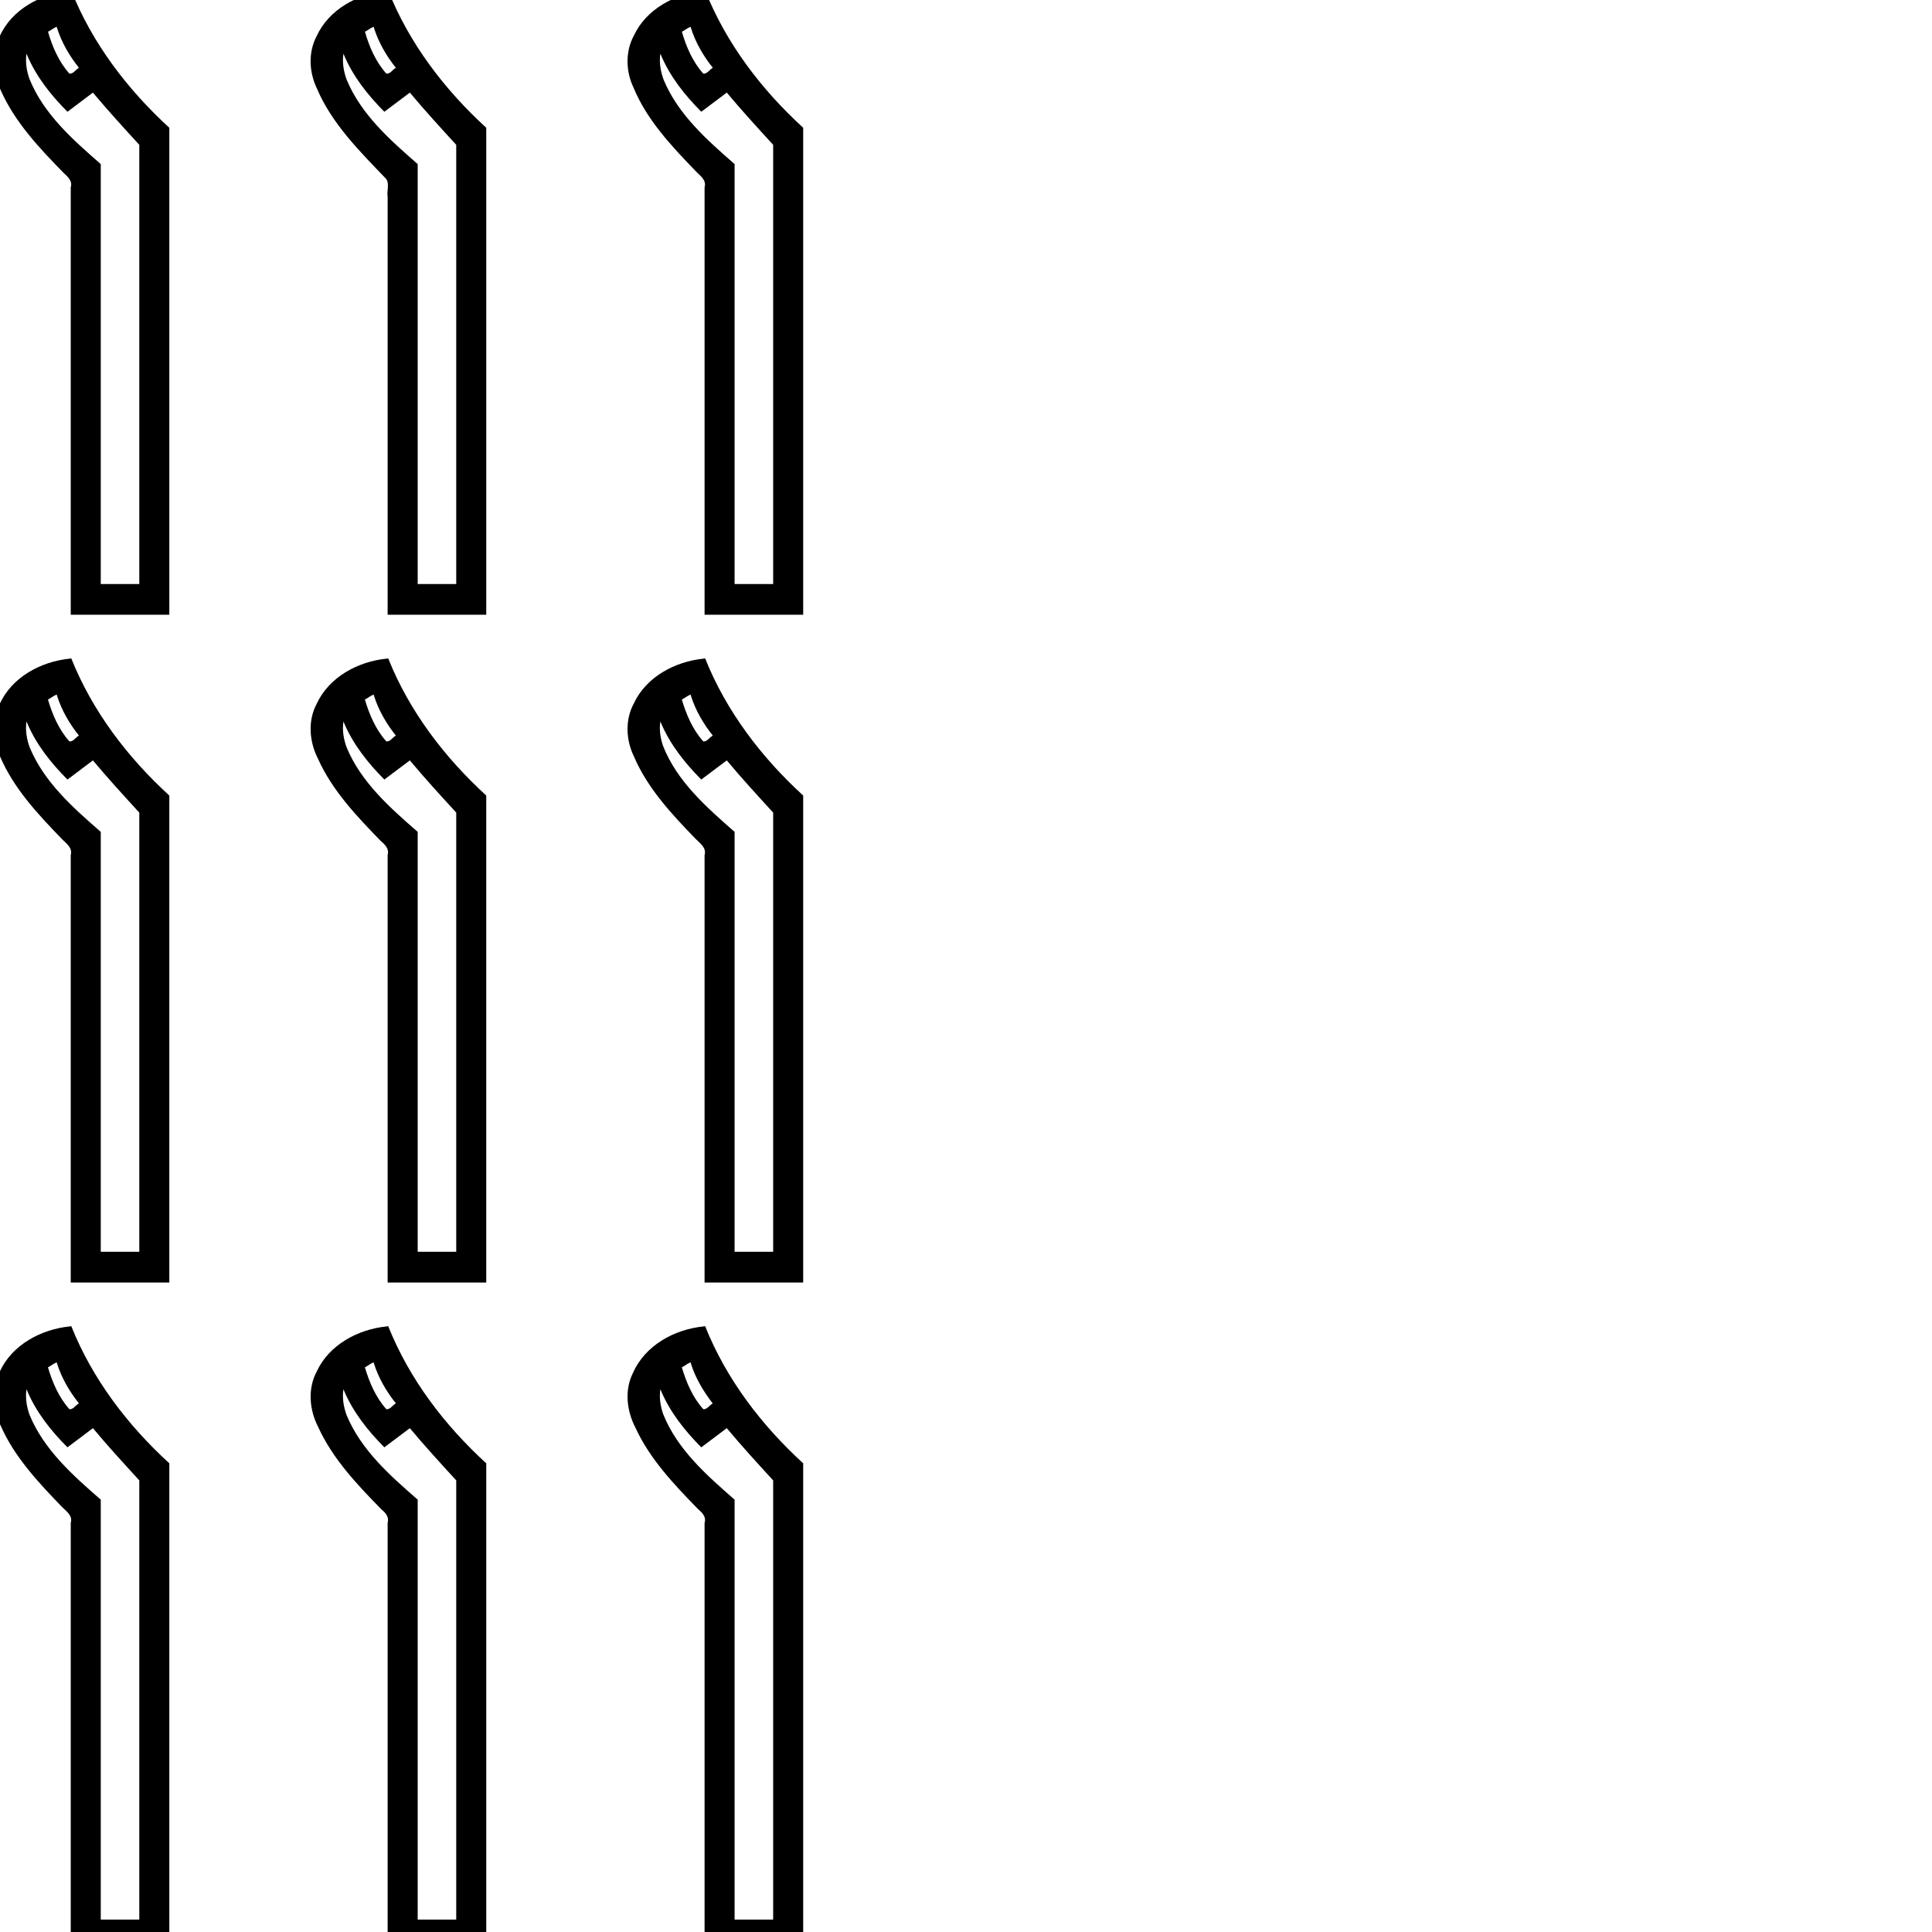 <?xml version="1.0" encoding="UTF-8" standalone="no"?>
<svg
   xmlns:dc="http://purl.org/dc/elements/1.1/"
   xmlns:cc="http://creativecommons.org/ns#"
   xmlns:rdf="http://www.w3.org/1999/02/22-rdf-syntax-ns#"
   xmlns:svg="http://www.w3.org/2000/svg"
   xmlns="http://www.w3.org/2000/svg"
   xmlns:sodipodi="http://sodipodi.sourceforge.net/DTD/sodipodi-0.dtd"
   xmlns:inkscape="http://www.inkscape.org/namespaces/inkscape"
   id="svg2"
   version="1.1"
   inkscape:version="0.48.0 r9654"
   width="1800"
   height="1800"
   sodipodi:docname="US1D50GEXTU.svg">
  <defs
     id="defs10" />
  <sodipodi:namedview
     pagecolor="#ffffff"
     bordercolor="#666666"
     borderopacity="1"
     objecttolerance="10"
     gridtolerance="10"
     guidetolerance="10"
     inkscape:pageopacity="0"
     inkscape:pageshadow="2"
     inkscape:window-width="1920"
     inkscape:window-height="1032"
     id="namedview8"
     showgrid="false"
     inkscape:zoom="0.14028801"
     inkscape:cx="1435.93"
     inkscape:cy="1239.0004"
     inkscape:window-x="0"
     inkscape:window-y="22"
     inkscape:window-maximized="0"
     inkscape:current-layer="svg2"
     inkscape:snap-grids="true">
    <inkscape:grid
       type="xygrid"
       id="grid3065"
       empspacing="45"
       visible="true"
       enabled="true"
       snapvisiblegridlinesonly="true"
       spacingx="10px"
       spacingy="10px"
       empcolor="#ff0000"
       empopacity="0.831"
       dotted="false" />
  </sodipodi:namedview>
  <path
     style="fill:#000000;stroke:none"
     d="M 64.844,-8.562 C 38.143,-5.692 11.181,8.537 -0.281,33.75 -8.586,49.237 -7.12,68.357 0.562,83.812 c 13.082,29.746 35.905,53.956 58.344,76.906 3.875,3.747 8.913,7.624 7,13.781 0,132.75 0,265.5 0,398.25 30.615,0 61.229,0 91.844,0 0,-151.24 0,-302.479 0,-453.719 C 118.985,83.594 85.93,40.375 66.406,-8.812 L 65.419,-8.655 64.844,-8.562 z m -11.688,34.594 c 4.234,13.545 11.665,26.244 20.406,37.156 -2.957,1.452 -5.383,5.985 -8.906,5.375 -9.873,-11.043 -15.938,-25.095 -19.906,-39 2.778,-1.446 5.204,-3.432 8.062,-4.656 l 0.292,0.956 0.052,0.169 z m -28.125,24.781 c 8.456,20.313 22.366,37.859 37.844,53.312 7.859,-5.997 15.784,-11.897 23.688,-17.844 13.871,16.58 28.55,32.636 43.219,48.656 0,136.396 0,272.792 0,409.188 -11.969,0 -23.938,0 -35.906,0 0,-130.417 0,-260.833 0,-391.25 C 67.845,130.151 40.56,106.161 27.371,73.344 24.788,65.951 23.488,57.864 24.688,50 l 0.344,0.812 z"
     id="path6-7"
     inkscape:connector-curvature="0" />
  <path
     style="fill:#000000;stroke:none"
     d="m 655.406,-8.562 c -26.531,2.857 -53.334,16.898 -64.916,41.863 -7.908,14.677 -7.516,33.067 -0.365,48.074 12.384,30.122 35.267,54.494 57.631,77.635 4.072,4.479 10.729,8.395 8.682,15.49 0,132.75 0,265.5 0,398.25 30.625,0 61.25,0 91.875,0 0,-151.24 0,-302.479 0,-453.719 C 709.465,83.528 676.558,40.446 656.969,-8.812 l -0.987,0.158 -0.575,0.092 z m -11.688,34.594 c 4.246,13.552 11.658,26.231 20.406,37.156 -2.957,1.452 -5.383,5.985 -8.906,5.375 -9.839,-10.988 -15.94,-25.047 -19.906,-39 2.778,-1.446 5.204,-3.432 8.062,-4.656 l 0.292,0.956 0.051,0.169 z m -28.125,24.781 c 8.434,20.292 22.376,37.831 37.781,53.312 7.882,-5.993 15.828,-11.903 23.75,-17.844 13.91,16.644 28.563,32.624 43.219,48.656 0,136.396 0,272.792 0,409.188 -11.979,0 -23.958,0 -35.938,0 0,-130.417 0,-260.833 0,-391.25 C 658.653,130.391 631.682,106.607 618.281,74.281 615.451,66.647 613.995,58.14 615.25,50 l 0.344,0.812 z"
     id="path6-7-4"
     inkscape:connector-curvature="0" />
  <path
     style="fill:#000000;stroke:none"
     d="M 360.125,-8.562 C 333.432,-5.698 306.566,8.51 295,33.656 c -7.951,15.097 -7.07,33.502 0.2,48.653 13.963,33.011 40.172,58.922 64.582,84.378 3.325,4.621 0.387,11.391 1.375,16.812 0,129.75 0,259.5 0,389.25 30.625,0 61.25,0 91.875,0 0,-151.24 0,-302.479 0,-453.719 C 414.101,83.454 381.233,40.331 361.688,-8.812 l -0.987,0.158 -0.575,0.092 z m -11.688,34.594 c 4.255,13.564 11.655,26.236 20.406,37.156 -2.955,1.435 -5.386,6.008 -8.906,5.375 -9.858,-10.983 -15.945,-25.08 -19.906,-39 2.778,-1.446 5.204,-3.432 8.062,-4.656 l 0.292,0.956 0.051,0.169 z m -28.125,24.781 c 8.434,20.292 22.376,37.831 37.781,53.312 7.882,-5.993 15.828,-11.903 23.75,-17.844 13.91,16.644 28.563,32.624 43.219,48.656 0,136.396 0,272.792 0,409.188 -11.969,0 -23.938,0 -35.906,0 0,-130.417 0,-260.833 0,-391.25 C 363.344,130.365 336.421,106.615 323,74.281 320.17,66.647 318.714,58.14 319.969,50 l 0.344,0.812 z"
     id="path6-7-00"
     inkscape:connector-curvature="0" />
  <path
     style="fill:#000000;stroke:none"
     d="m 64.844,613.656 c -26.672,2.726 -53.554,17.042 -65.094,42.125 -7.997,15.085 -7.101,33.525 0.168,48.684 12.575,29.712 35.139,53.837 57.274,76.732 4.127,4.42 10.691,8.381 8.713,15.459 0,132.75 0,265.5 0,398.25 30.615,1e-4 61.229,0 91.844,0 0,-151.239 0,-302.479 0,-453.719 C 118.912,705.7 86.061,662.645 66.406,613.406 l -0.987,0.158 -0.575,0.092 z m -11.688,34.562 c 4.263,13.539 11.665,26.243 20.406,37.125 -2.992,1.427 -5.363,5.98 -8.906,5.375 C 54.725,679.658 48.815,665.686 44.688,651.75 c 2.811,-1.431 5.187,-3.444 8.125,-4.688 l 0.285,0.959 0.059,0.198 z m -28.125,24.75 c 8.435,20.334 22.381,37.874 37.844,53.312 7.859,-5.997 15.784,-11.897 23.688,-17.844 13.911,16.635 28.565,32.646 43.219,48.656 0,136.396 0,272.792 0,409.187 -11.969,0 -23.938,0 -35.906,0 0,-130.417 0,-260.833 0,-391.25 C 68.103,752.59 41.135,728.77 27.719,696.438 24.862,688.714 23.449,680.419 24.688,672.156 l 0.344,0.812 z"
     id="path6-7-9"
     inkscape:connector-curvature="0" />
  <path
     style="fill:#000000;stroke:none"
     d="m 655.406,613.656 c -26.494,2.704 -53.355,16.895 -64.906,41.781 -8.184,15.073 -7.365,33.815 0,49.062 12.745,30.017 35.443,54.183 57.829,77.279 4.086,4.129 10.075,8.148 8.108,14.877 0,132.75 0,265.5 0,398.25 30.625,1e-4 61.25,0 91.875,0 0,-151.239 0,-302.479 0,-453.719 -38.759,-35.422 -71.728,-78.555 -91.344,-127.781 l -0.987,0.158 -0.575,0.092 z m -11.688,34.562 c 4.248,13.522 11.687,26.27 20.406,37.125 -2.992,1.427 -5.363,5.98 -8.906,5.375 C 645.32,679.697 639.404,665.783 635.25,651.75 c 2.811,-1.431 5.187,-3.444 8.125,-4.688 l 0.285,0.959 0.059,0.198 z M 615.594,673 c 8.442,20.273 22.38,37.81 37.781,53.281 7.882,-5.993 15.828,-11.903 23.75,-17.844 13.872,16.67 28.583,32.625 43.219,48.656 0,136.396 0,272.792 0,409.187 -11.979,0 -23.958,1e-4 -35.938,0 0,-130.417 0,-260.833 0,-391.25 -26.077,-22.839 -53.685,-47.018 -66.656,-80.062 -2.445,-7.216 -3.741,-15.183 -2.469,-22.781 l 0.312,0.812 z"
     id="path6-7-4-8"
     inkscape:connector-curvature="0" />
  <path
     style="fill:#000000;stroke:none"
     d="m 360.125,613.656 c -26.561,2.691 -53.421,16.992 -65,41.906 -8.602,15.962 -6.942,35.704 1.219,51.5 13.203,29.443 36.033,53.472 58.357,76.4 3.904,3.312 8.124,7.369 6.455,13.132 0,132.771 0,265.542 0,398.312 30.625,1e-4 61.25,0 91.875,0 0,-151.239 0,-302.479 0,-453.719 -38.753,-35.409 -71.744,-78.589 -91.344,-127.781 l -0.987,0.158 -0.575,0.092 z m -11.688,34.562 c 4.253,13.534 11.663,26.233 20.406,37.125 -2.99,1.408 -5.365,6.006 -8.906,5.375 -9.931,-11.024 -15.836,-25.037 -19.969,-38.969 2.811,-1.431 5.187,-3.444 8.125,-4.688 l 0.285,0.959 0.059,0.198 z M 320.312,673 c 8.457,20.298 22.391,37.804 37.781,53.281 7.882,-5.993 15.828,-11.903 23.75,-17.844 13.872,16.67 28.583,32.625 43.219,48.656 0,136.396 0,272.792 0,409.187 -11.969,0 -23.938,0 -35.906,0 0,-130.417 0,-260.833 0,-391.25 -25.776,-22.463 -52.748,-46.27 -66.156,-78.562 -2.833,-7.642 -4.285,-16.161 -3.031,-24.312 L 320.312,673 z"
     id="path6-7-00-1"
     inkscape:connector-curvature="0" />
  <path
     style="fill:#000000;stroke:none"
     d="m 64.844,1235.812 c -26.524,2.702 -53.45,16.989 -64.956,41.89 -8.449,15.576 -7.097,34.791 0.644,50.36 12.745,29.201 35.107,52.956 56.952,75.649 4.138,4.217 10.466,8.206 8.423,15.101 0,132.75 0,265.5 0,398.25 30.615,0 61.229,0 91.844,0 0,-151.24 0,-302.479 0,-453.719 -38.771,-35.442 -71.683,-78.493 -91.344,-127.781 l -0.987,0.158 -0.575,0.092 z m -11.688,34.562 c 4.234,13.524 11.694,26.257 20.406,37.125 -2.992,1.427 -5.363,5.98 -8.906,5.375 -9.829,-10.904 -15.846,-25.014 -19.969,-38.969 2.811,-1.431 5.187,-3.444 8.125,-4.687 l 0.285,0.959 0.059,0.198 z m -28.125,24.75 c 8.48,20.357 22.331,37.862 37.844,53.312 7.859,-5.997 15.784,-11.897 23.688,-17.844 13.878,16.665 28.575,32.633 43.219,48.656 0,136.396 0,272.792 0,409.188 -11.969,0 -23.938,0 -35.906,0 0,-130.417 0,-260.833 0,-391.25 -25.934,-22.567 -52.726,-46.296 -66.188,-78.625 -2.797,-7.633 -4.252,-16.088 -3,-24.25 l 0.344,0.812 z"
     id="path6-7-9-1"
     inkscape:connector-curvature="0" />
  <path
     style="fill:#000000;stroke:none"
     d="m 655.406,1235.812 c -27.048,2.751 -54.284,17.522 -65.563,43.087 -8.249,16.097 -5.972,35.596 2.188,51.234 13.324,29.098 35.821,52.743 57.951,75.486 3.866,3.33 8.278,7.349 6.455,13.163 0,132.761 0,265.521 0,398.281 30.625,0 61.25,0 91.875,0 0,-151.24 0,-302.479 0,-453.719 -38.766,-35.448 -71.802,-78.637 -91.344,-127.781 l -0.987,0.158 -0.575,0.092 z m -11.688,34.562 c 4.134,13.545 11.943,26.351 20.312,37.188 -2.926,1.551 -5.286,5.728 -8.75,5.375 -9.844,-10.823 -15.893,-25.057 -20.031,-39.031 2.811,-1.431 5.187,-3.444 8.125,-4.687 l 0.285,0.959 0.059,0.198 z m -28.125,24.781 c 8.462,20.288 22.378,37.816 37.781,53.281 7.882,-5.993 15.828,-11.903 23.75,-17.844 13.878,16.665 28.575,32.633 43.219,48.656 0,136.396 0,272.792 0,409.188 -11.979,0 -23.958,0 -35.938,0 0,-130.417 0,-260.833 0,-391.25 -25.99,-22.722 -53.261,-46.7 -66.406,-79.375 -2.647,-7.467 -3.984,-15.604 -2.75,-23.469 l 0.344,0.812 z"
     id="path6-7-4-8-3"
     inkscape:connector-curvature="0" />
  <path
     style="fill:#000000;stroke:none"
     d="m 360.125,1235.812 c -26.546,2.706 -53.442,16.986 -64.969,41.875 -8.652,15.968 -6.958,35.811 1.219,51.688 13.495,29.677 36.274,53.699 58.797,76.679 3.853,3.23 7.599,7.126 5.984,12.696 0,132.771 0,265.542 0,398.312 30.625,0 61.25,0 91.875,0 0,-151.24 0,-302.479 0,-453.719 -38.706,-35.363 -71.733,-78.541 -91.344,-127.781 l -0.987,0.158 -0.575,0.092 z m -11.688,34.562 c 4.227,13.533 11.702,26.258 20.406,37.125 -2.99,1.408 -5.365,6.006 -8.906,5.375 -9.822,-10.858 -15.869,-25.073 -19.969,-38.969 2.811,-1.431 5.187,-3.444 8.125,-4.687 l 0.285,0.959 0.059,0.198 z m -28.125,24.781 c 8.423,20.209 22.37,37.824 37.781,53.281 7.882,-5.993 15.828,-11.903 23.75,-17.844 13.878,16.665 28.575,32.633 43.219,48.656 0,136.396 0,272.792 0,409.188 -11.969,0 -23.938,0 -35.906,0 0,-130.417 0,-260.833 0,-391.25 -25.89,-22.527 -52.801,-46.382 -66.188,-78.625 -2.794,-7.635 -4.262,-16.086 -3,-24.25 l 0.344,0.844 z"
     id="path6-7-00-1-4"
     inkscape:connector-curvature="0" />
</svg>
